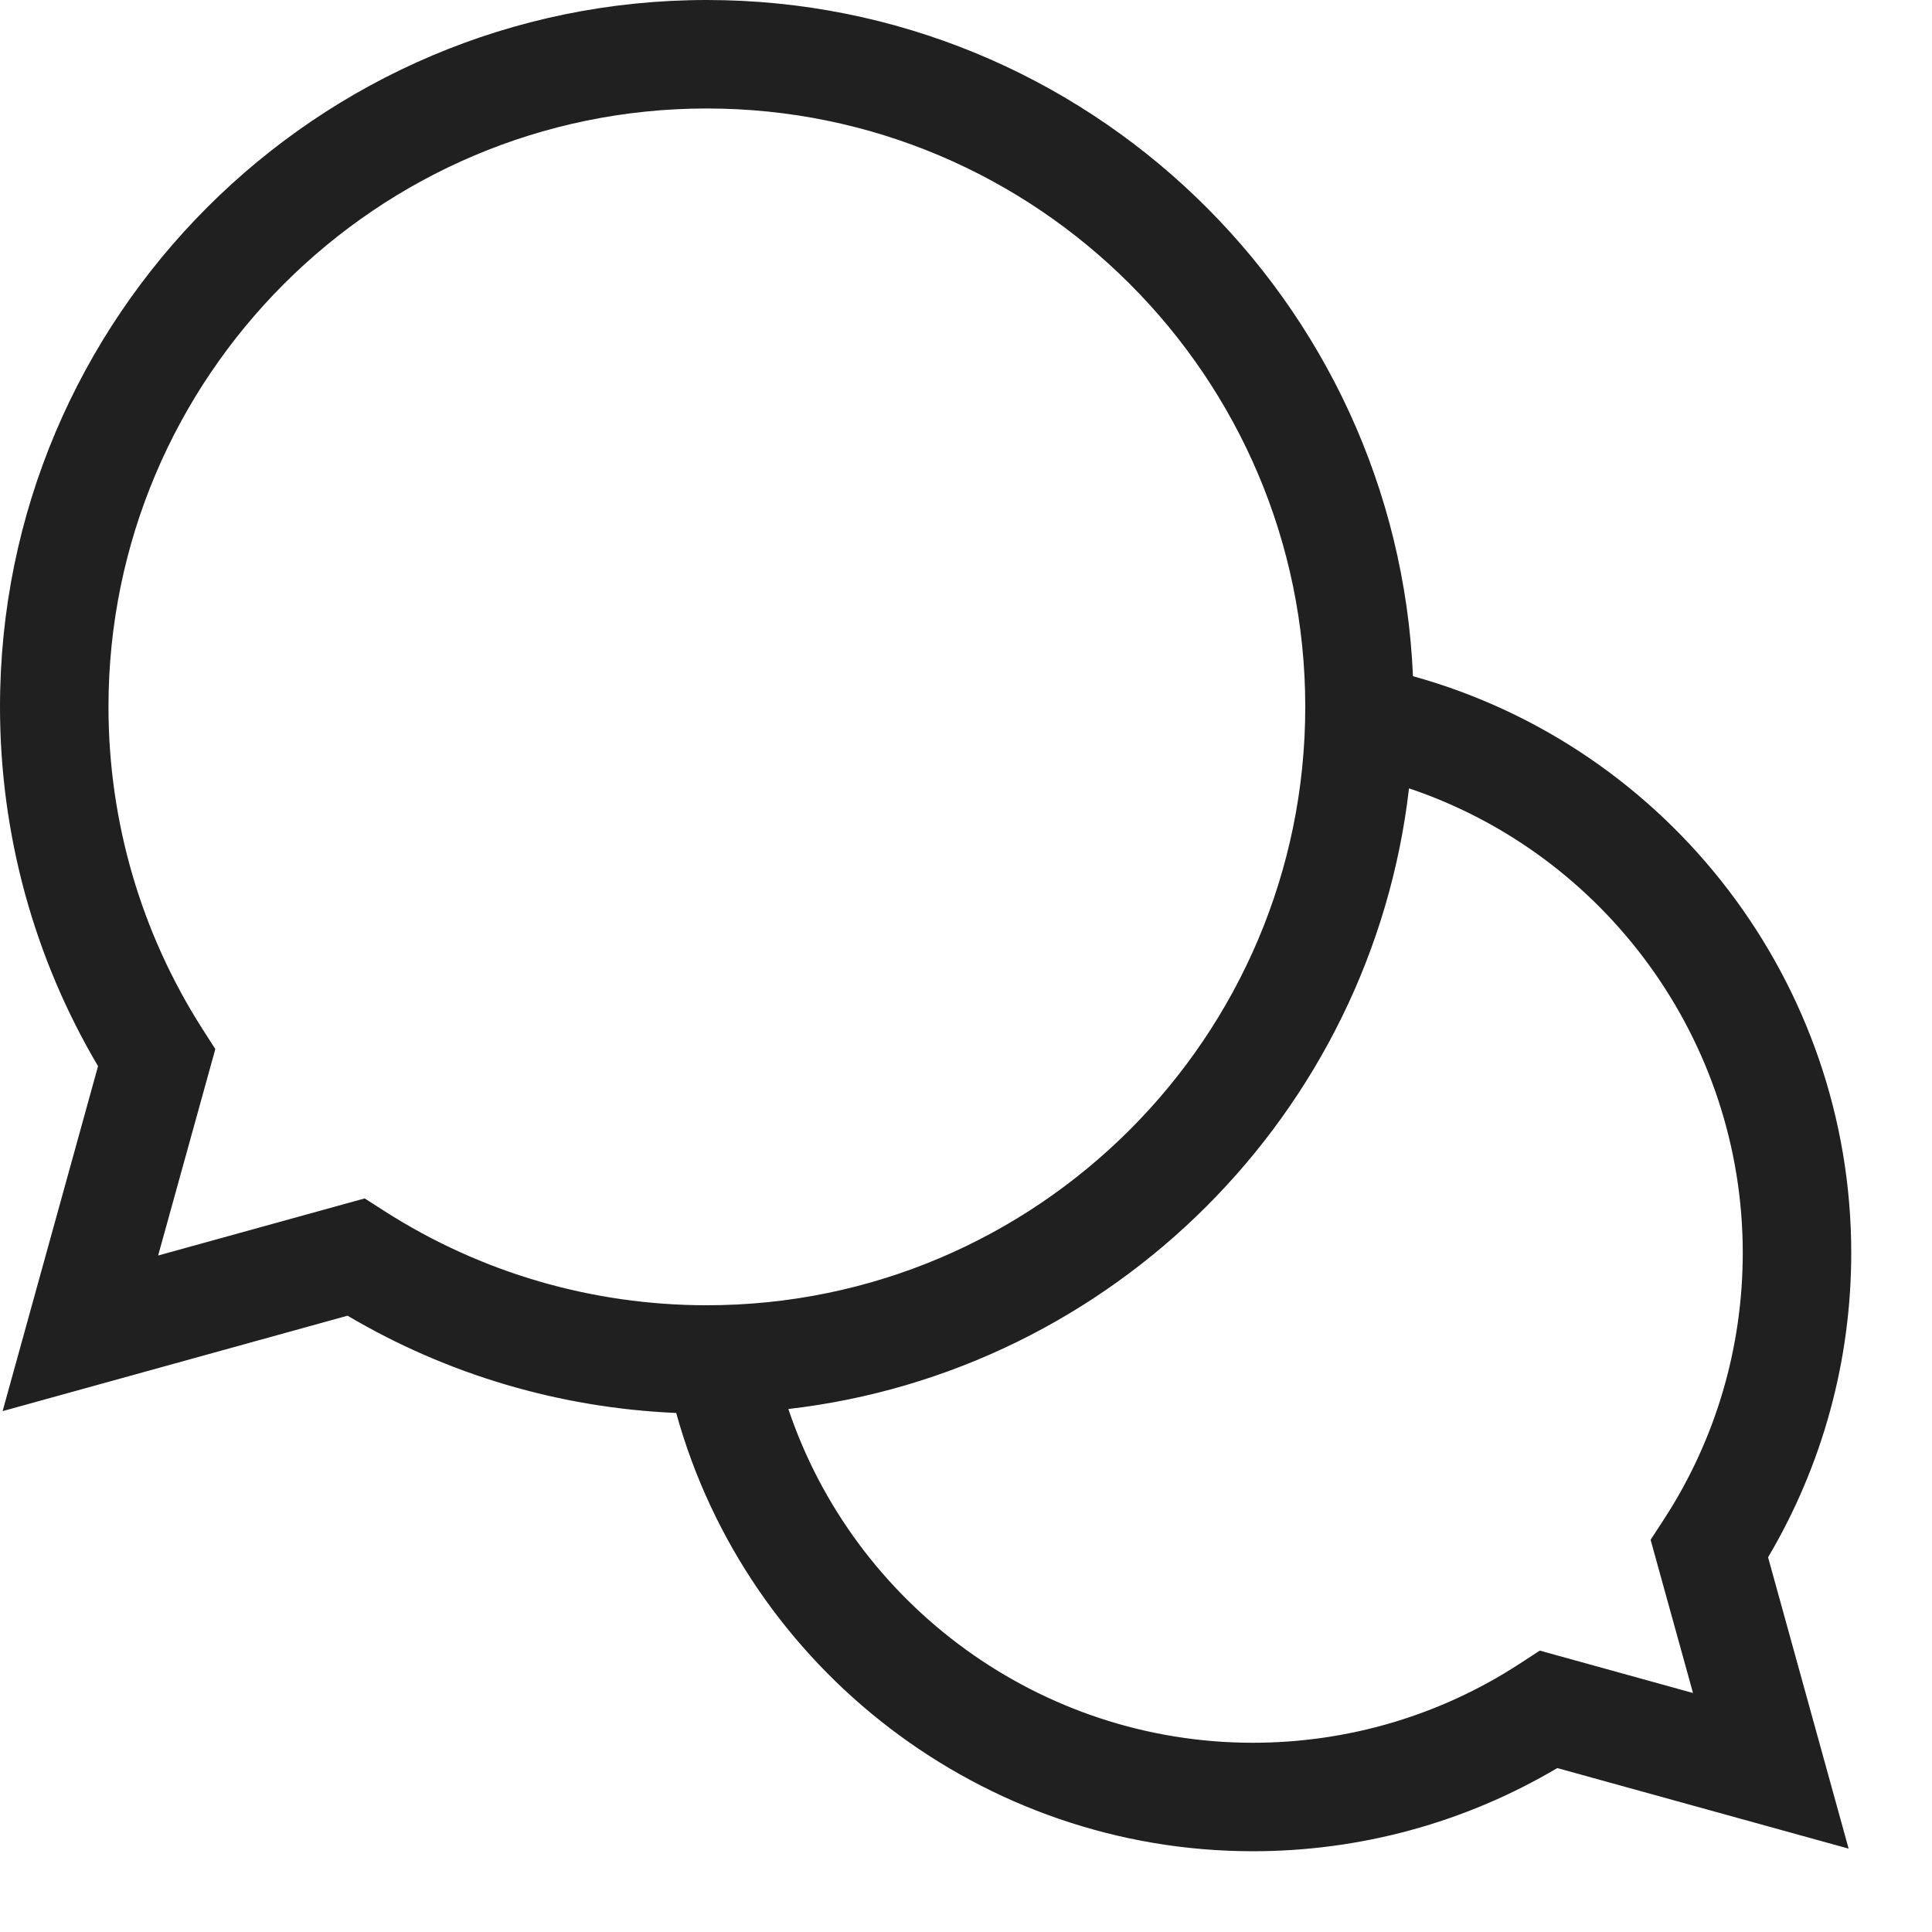 <svg width="20" height="20" viewBox="0 0 20 20" fill="none" xmlns="http://www.w3.org/2000/svg">
<g clip-path="url(#clip0_615_2836)">
<path d="M19.164 12.969C19.164 10.176 17.282 7.735 14.627 7C14.461 3.112 11.246 0 7.317 0C3.283 0 0 3.283 0 7.317C0 8.632 0.35 9.913 1.015 11.037L0.027 14.608L3.598 13.62C4.631 14.231 5.797 14.575 7 14.627C7.735 17.282 10.176 19.164 12.969 19.164C14.084 19.164 15.168 18.867 16.121 18.303L19.137 19.137L18.303 16.121C18.867 15.168 19.164 14.084 19.164 12.969ZM3.775 12.406L1.637 12.997L2.229 10.86L2.094 10.649C1.459 9.655 1.123 8.503 1.123 7.317C1.123 3.902 3.902 1.123 7.317 1.123C10.733 1.123 13.512 3.902 13.512 7.317C13.512 10.733 10.733 13.512 7.317 13.512C6.132 13.512 4.98 13.176 3.986 12.541L3.775 12.406ZM17.526 17.526L15.94 17.087L15.728 17.225C14.907 17.759 13.953 18.041 12.969 18.041C10.774 18.041 8.845 16.621 8.161 14.586C11.523 14.198 14.198 11.523 14.586 8.161C16.621 8.845 18.041 10.774 18.041 12.969C18.041 13.953 17.759 14.907 17.225 15.728L17.087 15.94L17.526 17.526Z" fill="#202020"/>
</g>
<defs>
<clipPath id="clip0_615_2836">
<rect width="19.164" height="19.164" fill="white"/>
</clipPath>
</defs>
</svg>
